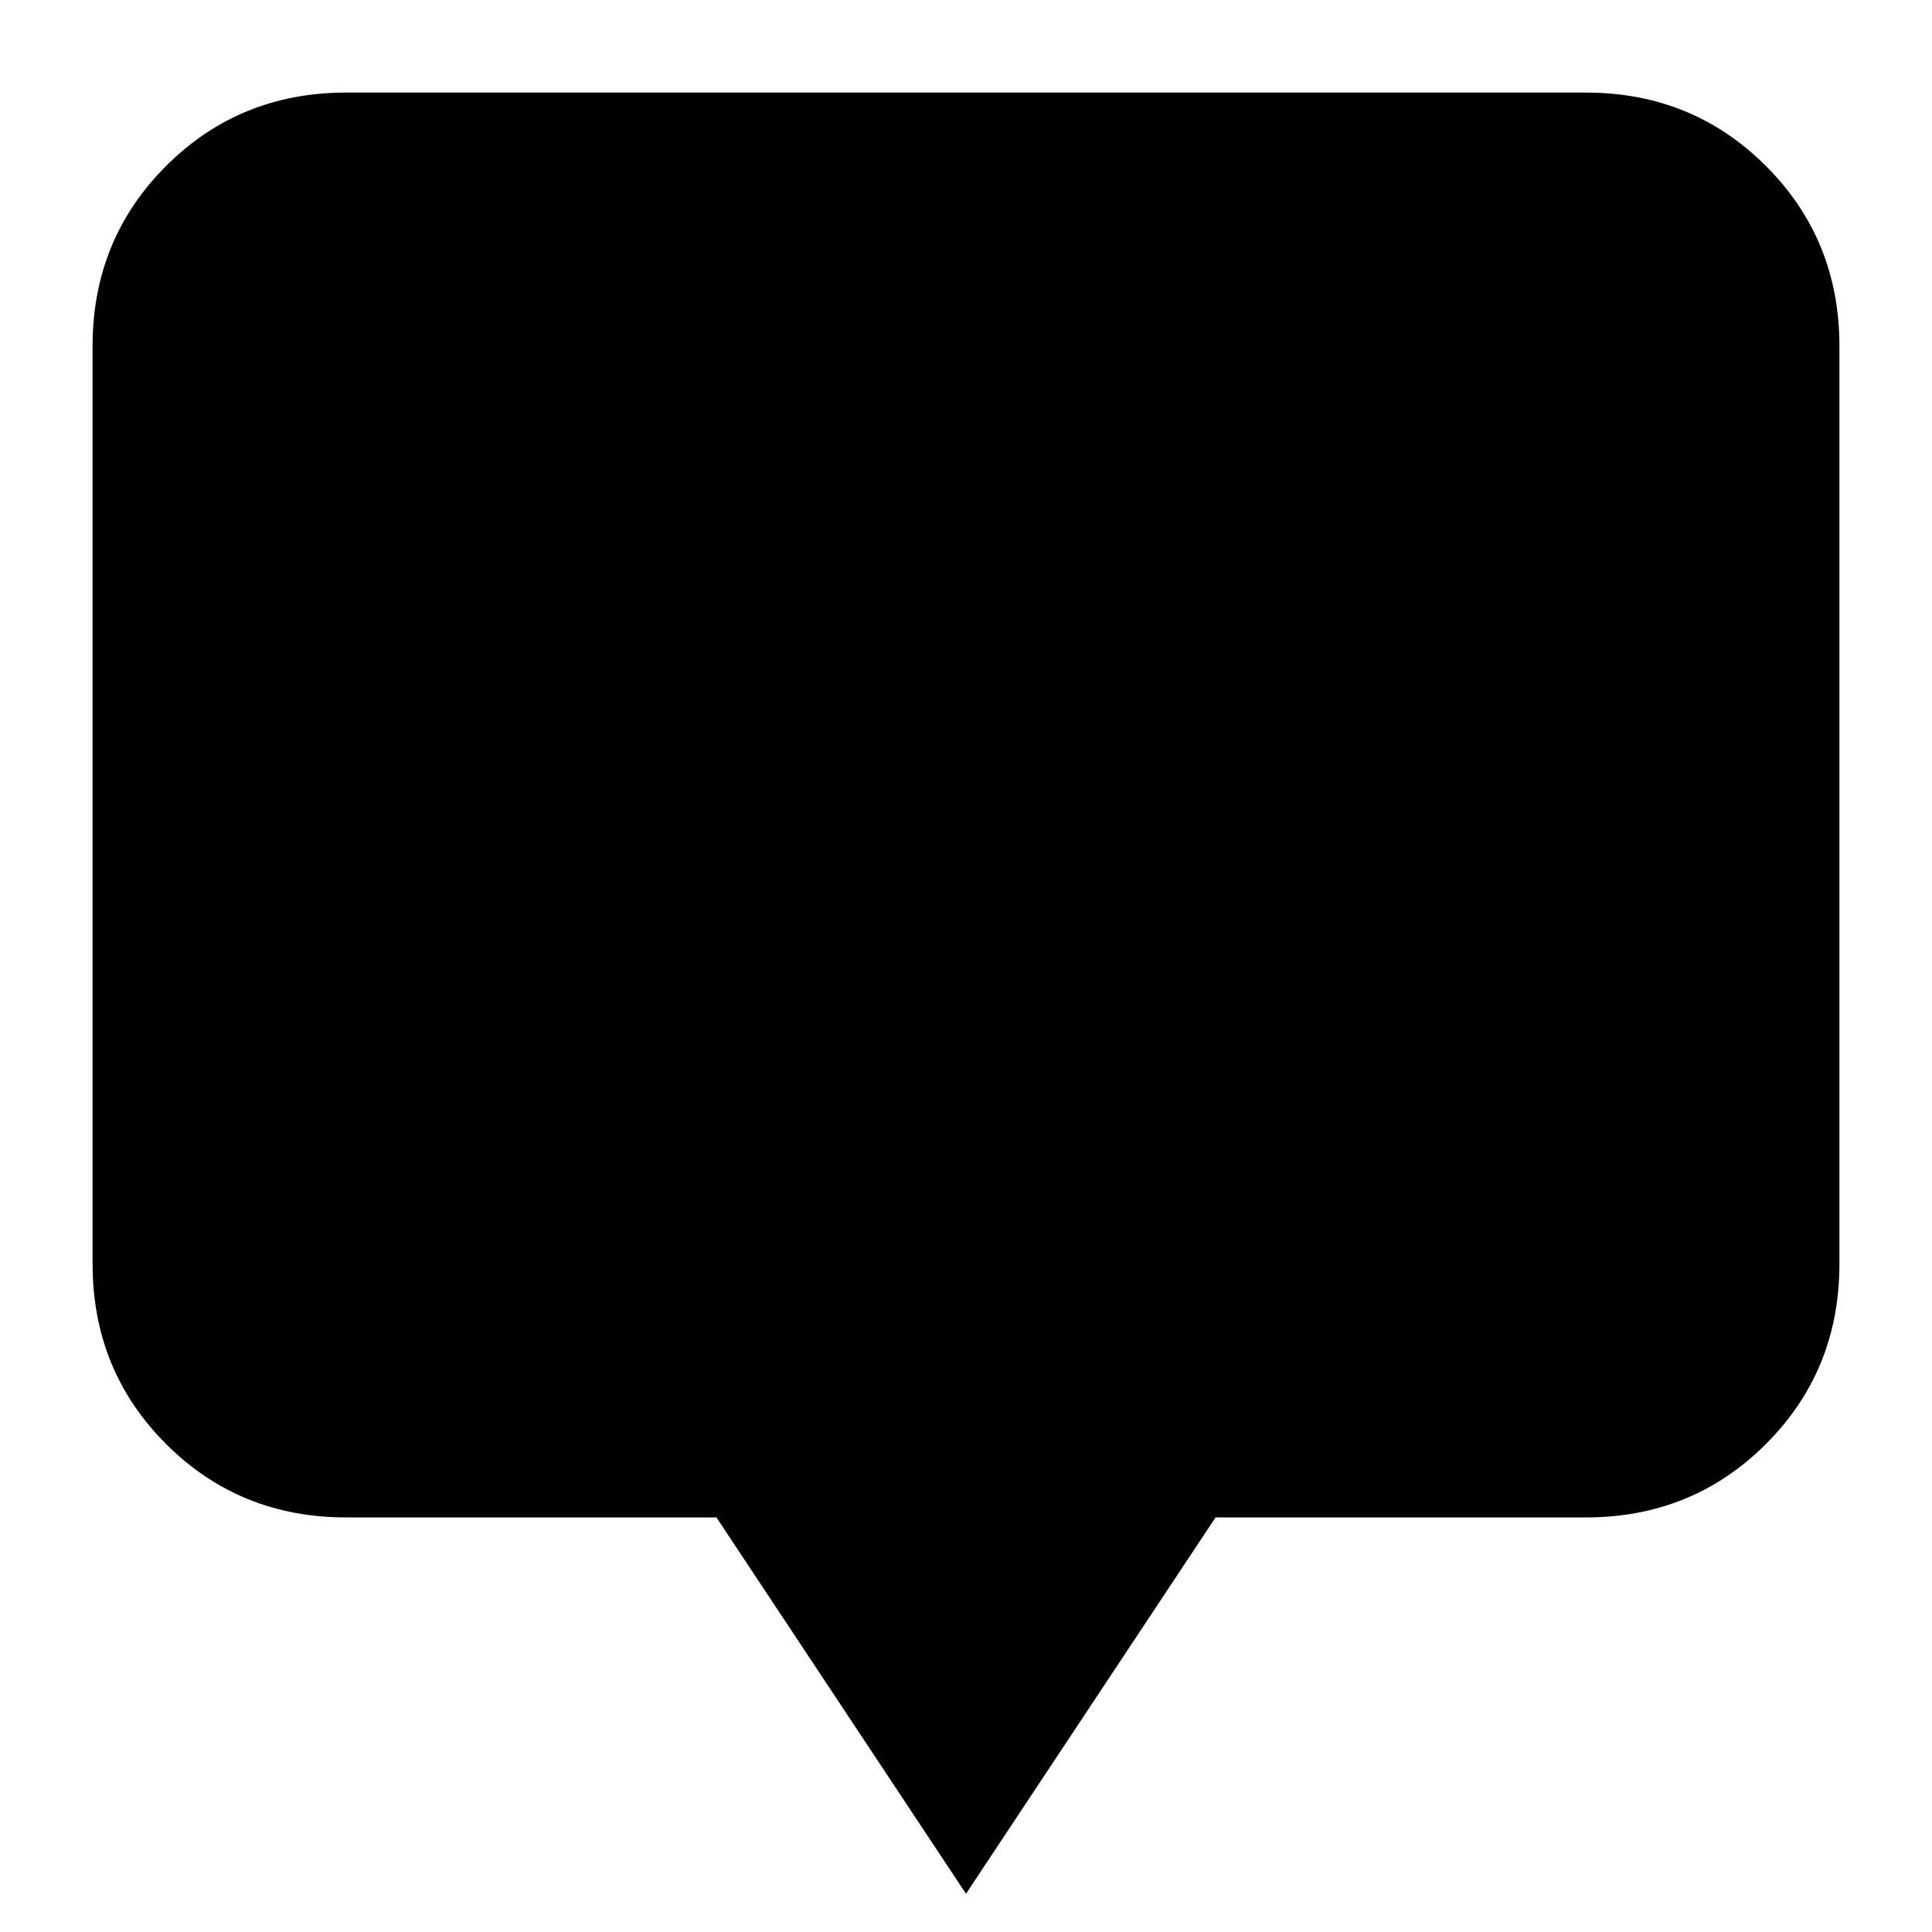<svg xmlns="http://www.w3.org/2000/svg" height="24" viewBox="0 -960 960 960" width="24"><path d="M480-19 356-206H172q-53 0-89.5-36.5T46-332v-456q0-53 36.5-89.5T172-914h616q53 0 89.5 36.5T914-788v456q0 53-36.5 89.5T788-206H604L480-19Z"/></svg>
